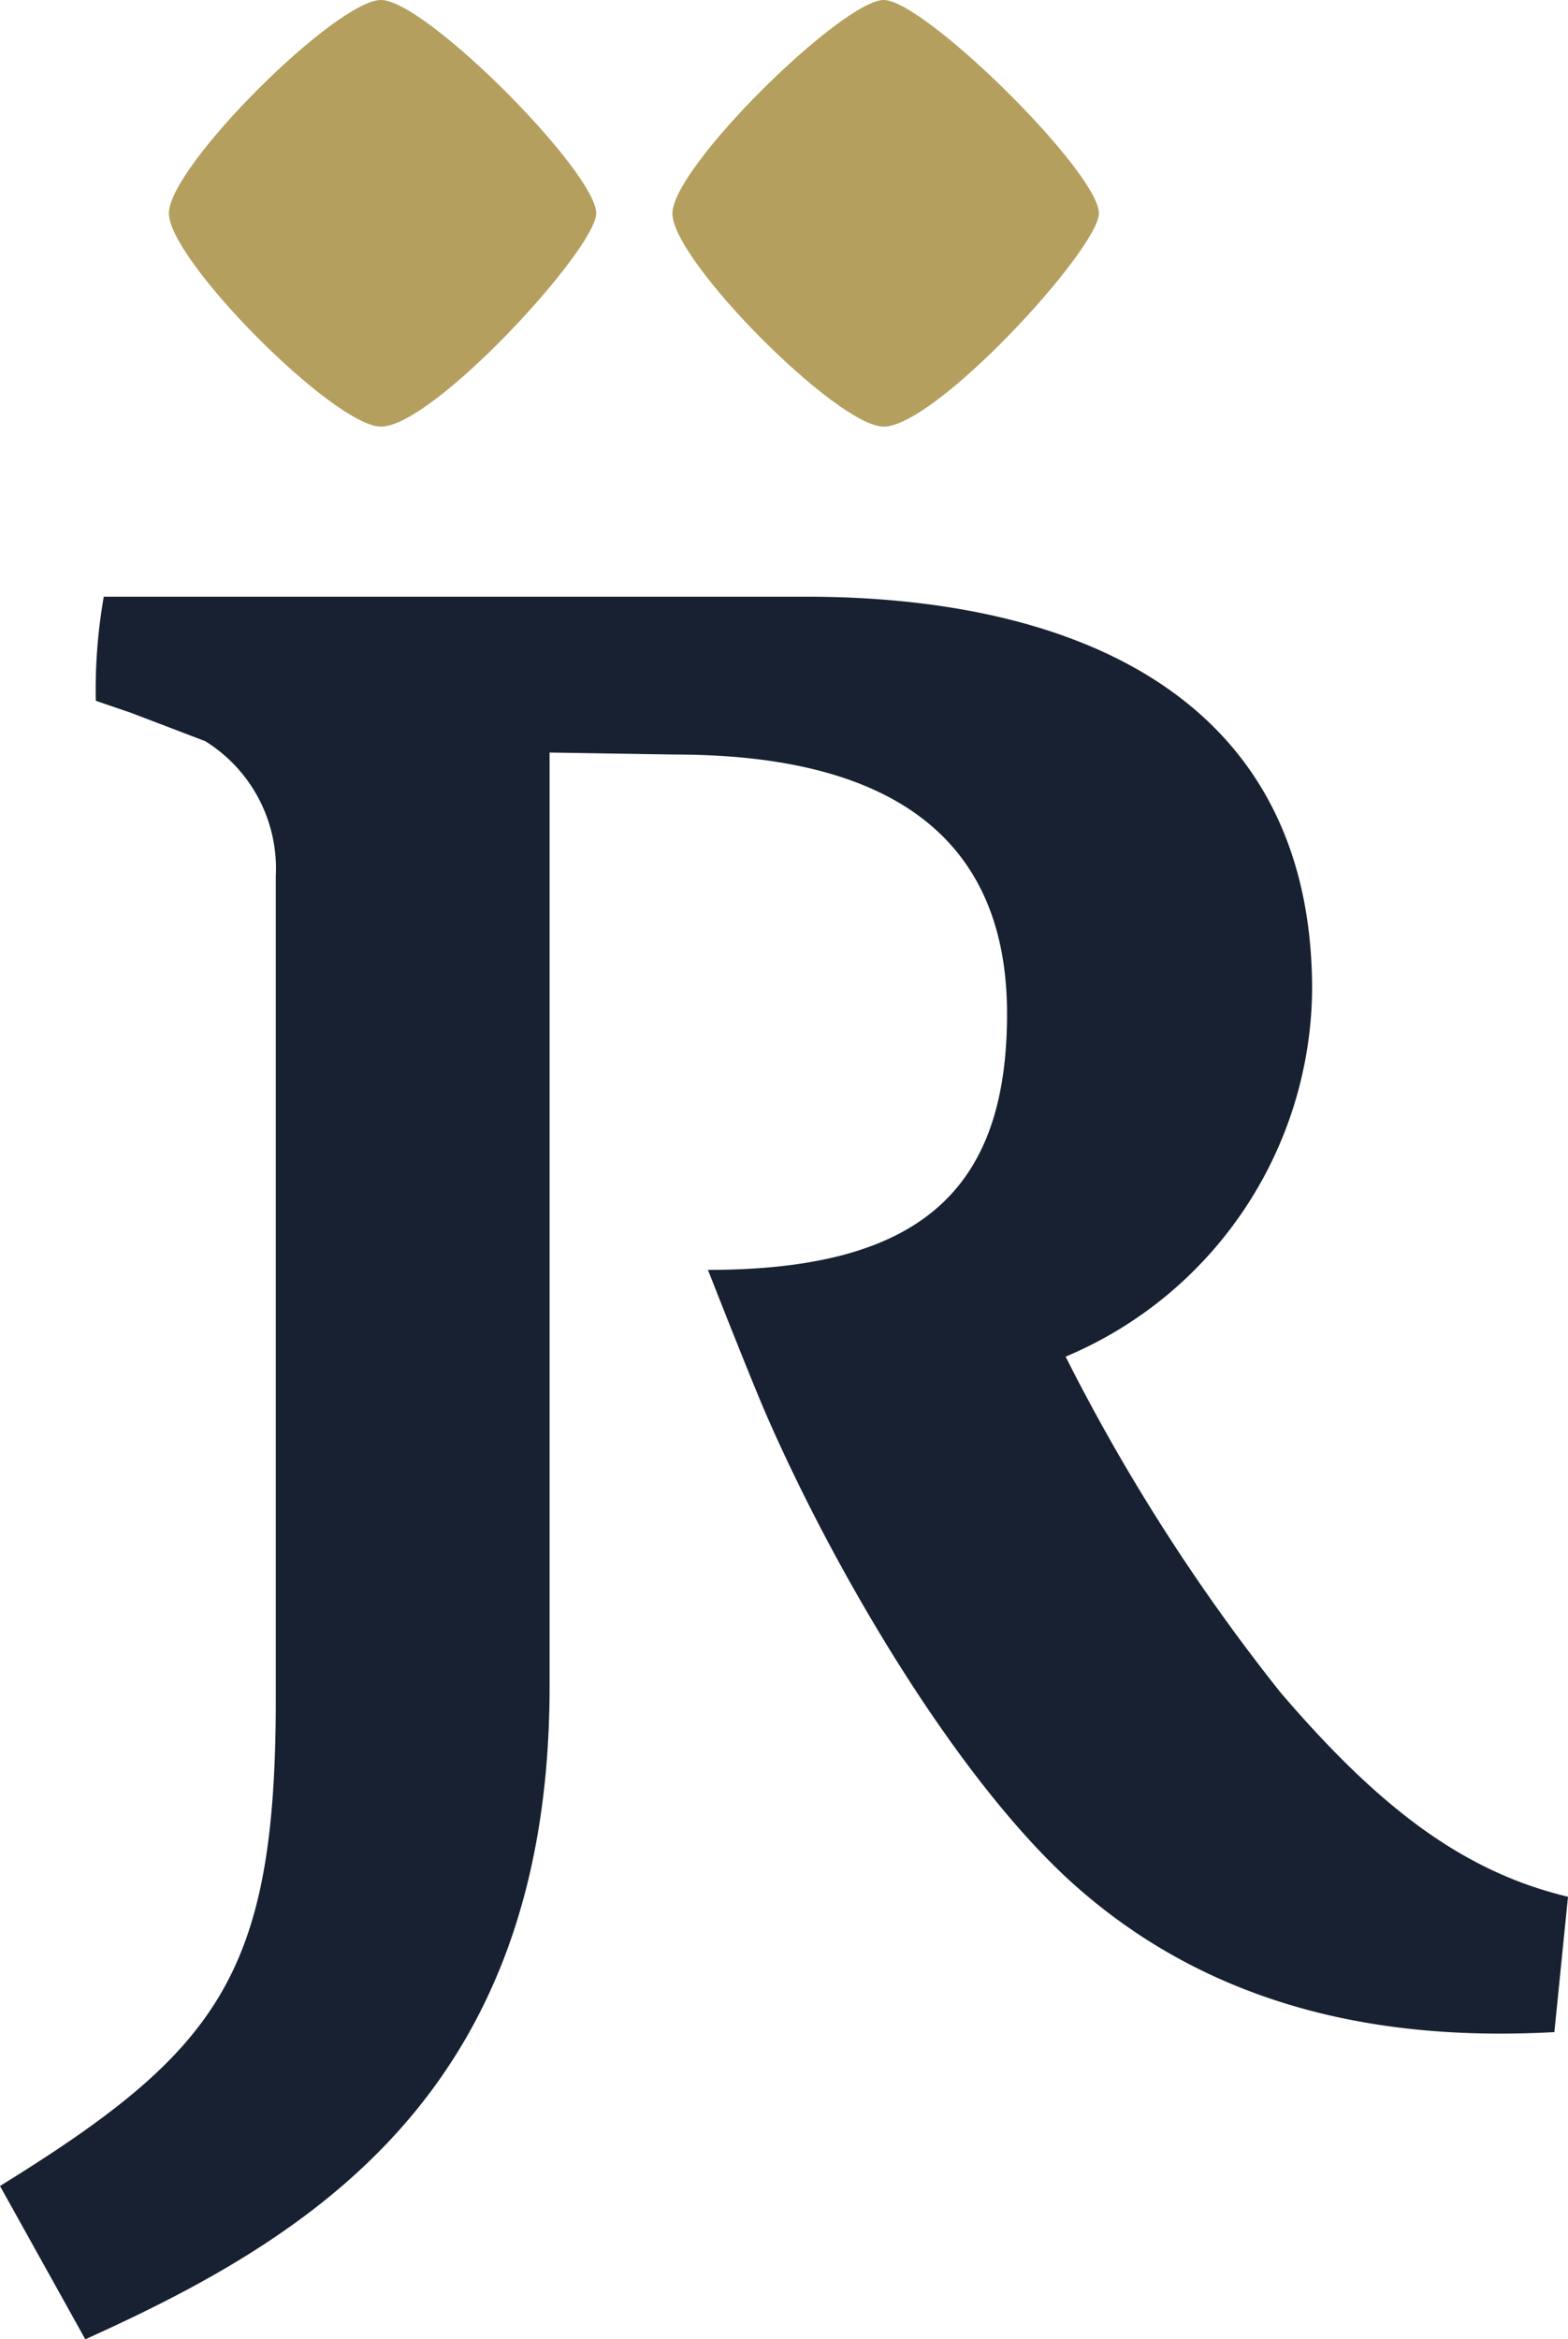 <svg xmlns="http://www.w3.org/2000/svg" viewBox="0 0 55.15 82.25"><defs><style>.cls-1{fill:#172131}.cls-2{fill:#b49f5e}</style></defs><path d="M19.33 59.3V26.46l4.4.07c7.57 0 11.69 2.9 11.69 9.12s-3.09 9-10.52 9c0 0 1.51 3.85 2.06 5.11 2.32 5.32 6.46 12.43 10.52 16.23 5.5 5.11 12.17 5.73 17.19 5.46l.48-4.76c-3.78-.9-6.74-3.25-10.11-7.18a68.41 68.41 0 0 1-7.56-11.81 14.14 14.14 0 0 0 8.67-12.91c0-10.15-8.12-13.81-17.81-13.81H3.65a18.86 18.86 0 0 0-.28 3.66l1.23.42 2.62 1A5.27 5.27 0 0 1 9.7 30.8v28.94c0 9.67-2 12.36-9.7 17.12l3 5.39c7.94-3.58 16.33-8.69 16.33-22.95z" class="cls-1"/><path d="M31.08 15c1.84 0 7.57-6.26 7.57-7.5 0-1.44-6.14-7.5-7.57-7.5s-7.43 5.86-7.43 7.51S29.45 15 31.08 15zM13.4 15c1.84 0 7.57-6.26 7.57-7.5 0-1.44-6-7.5-7.57-7.5S5.94 5.85 5.94 7.5 11.76 15 13.4 15z" class="cls-2"/></svg>